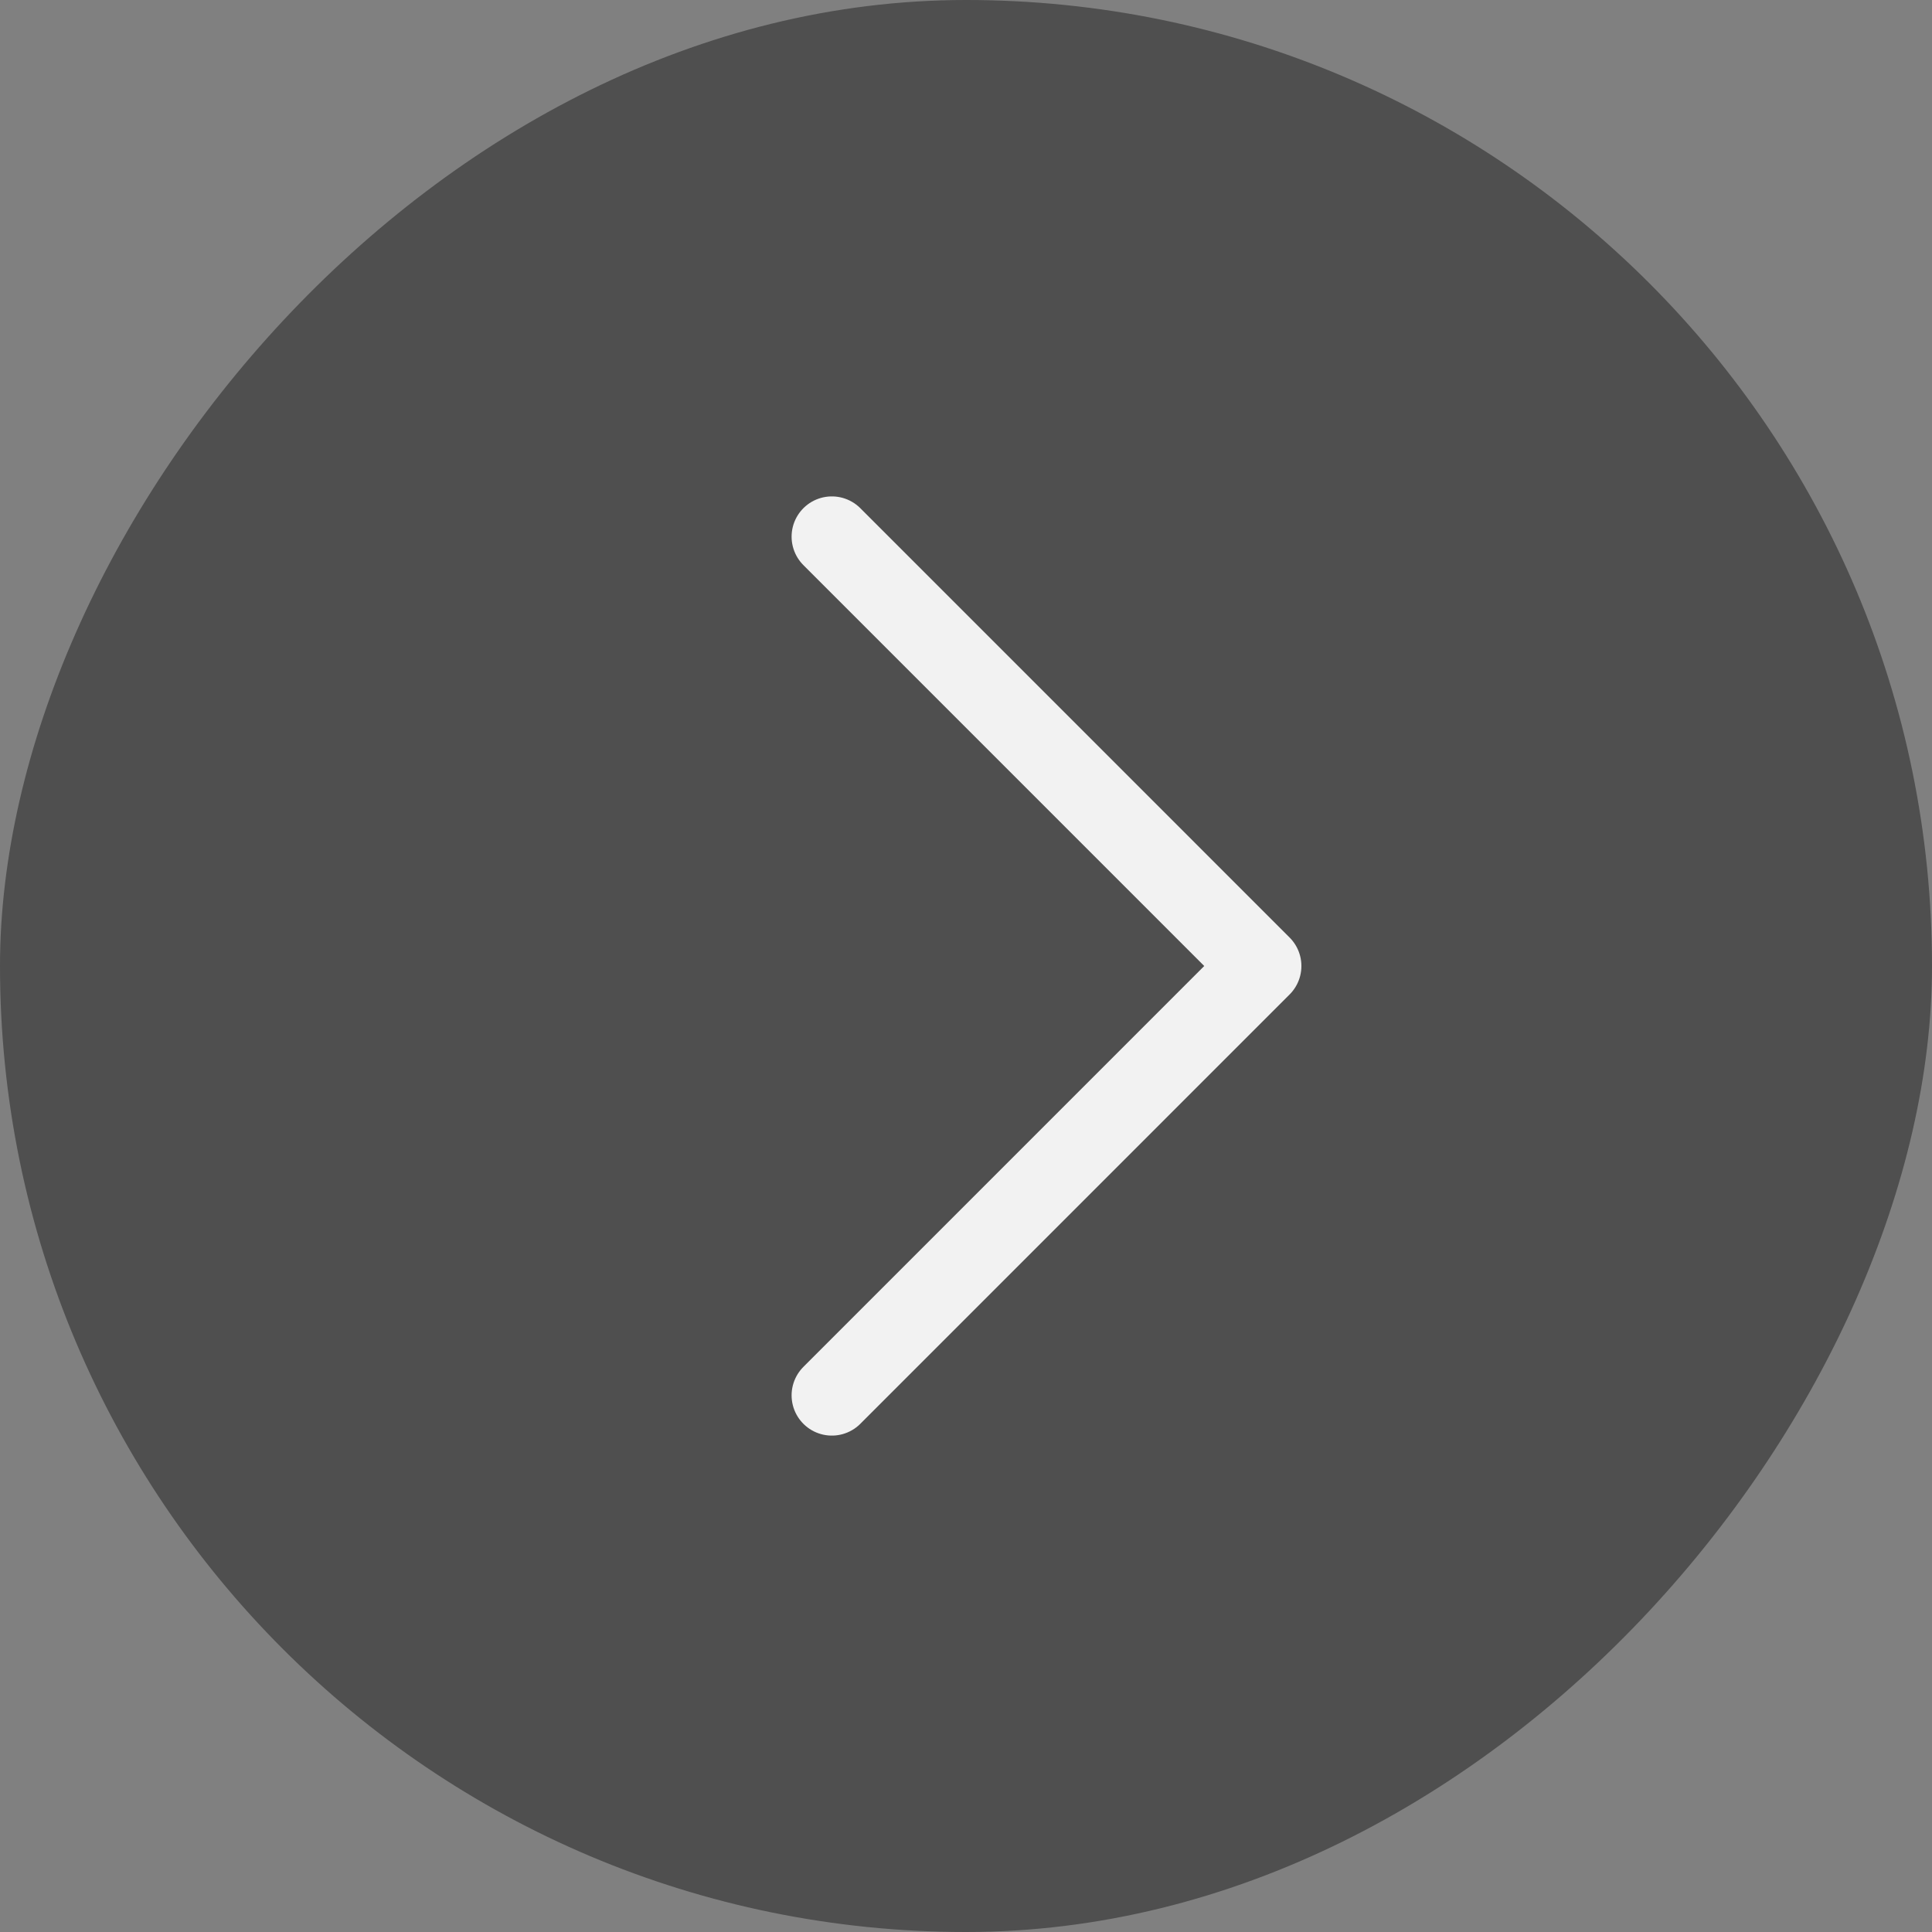<svg xmlns="http://www.w3.org/2000/svg" width="48" height="48" viewBox="0 0 48 48">
    <rect x="0" y="0" width="48" height="48" fill="#808080" stroke="none"/>
    <g fill="none" fill-rule="evenodd" transform="matrix(-1 0 0 1 48 0)">
        <rect width="48" height="48" fill="#434343" opacity=".8" rx="24"/>
        <path stroke="#f2f2f2" stroke-linecap="round" stroke-linejoin="round" stroke-width="2" d="M27.333 13.333L16.667 24 27.333 34.667"/>
    </g>
</svg>
